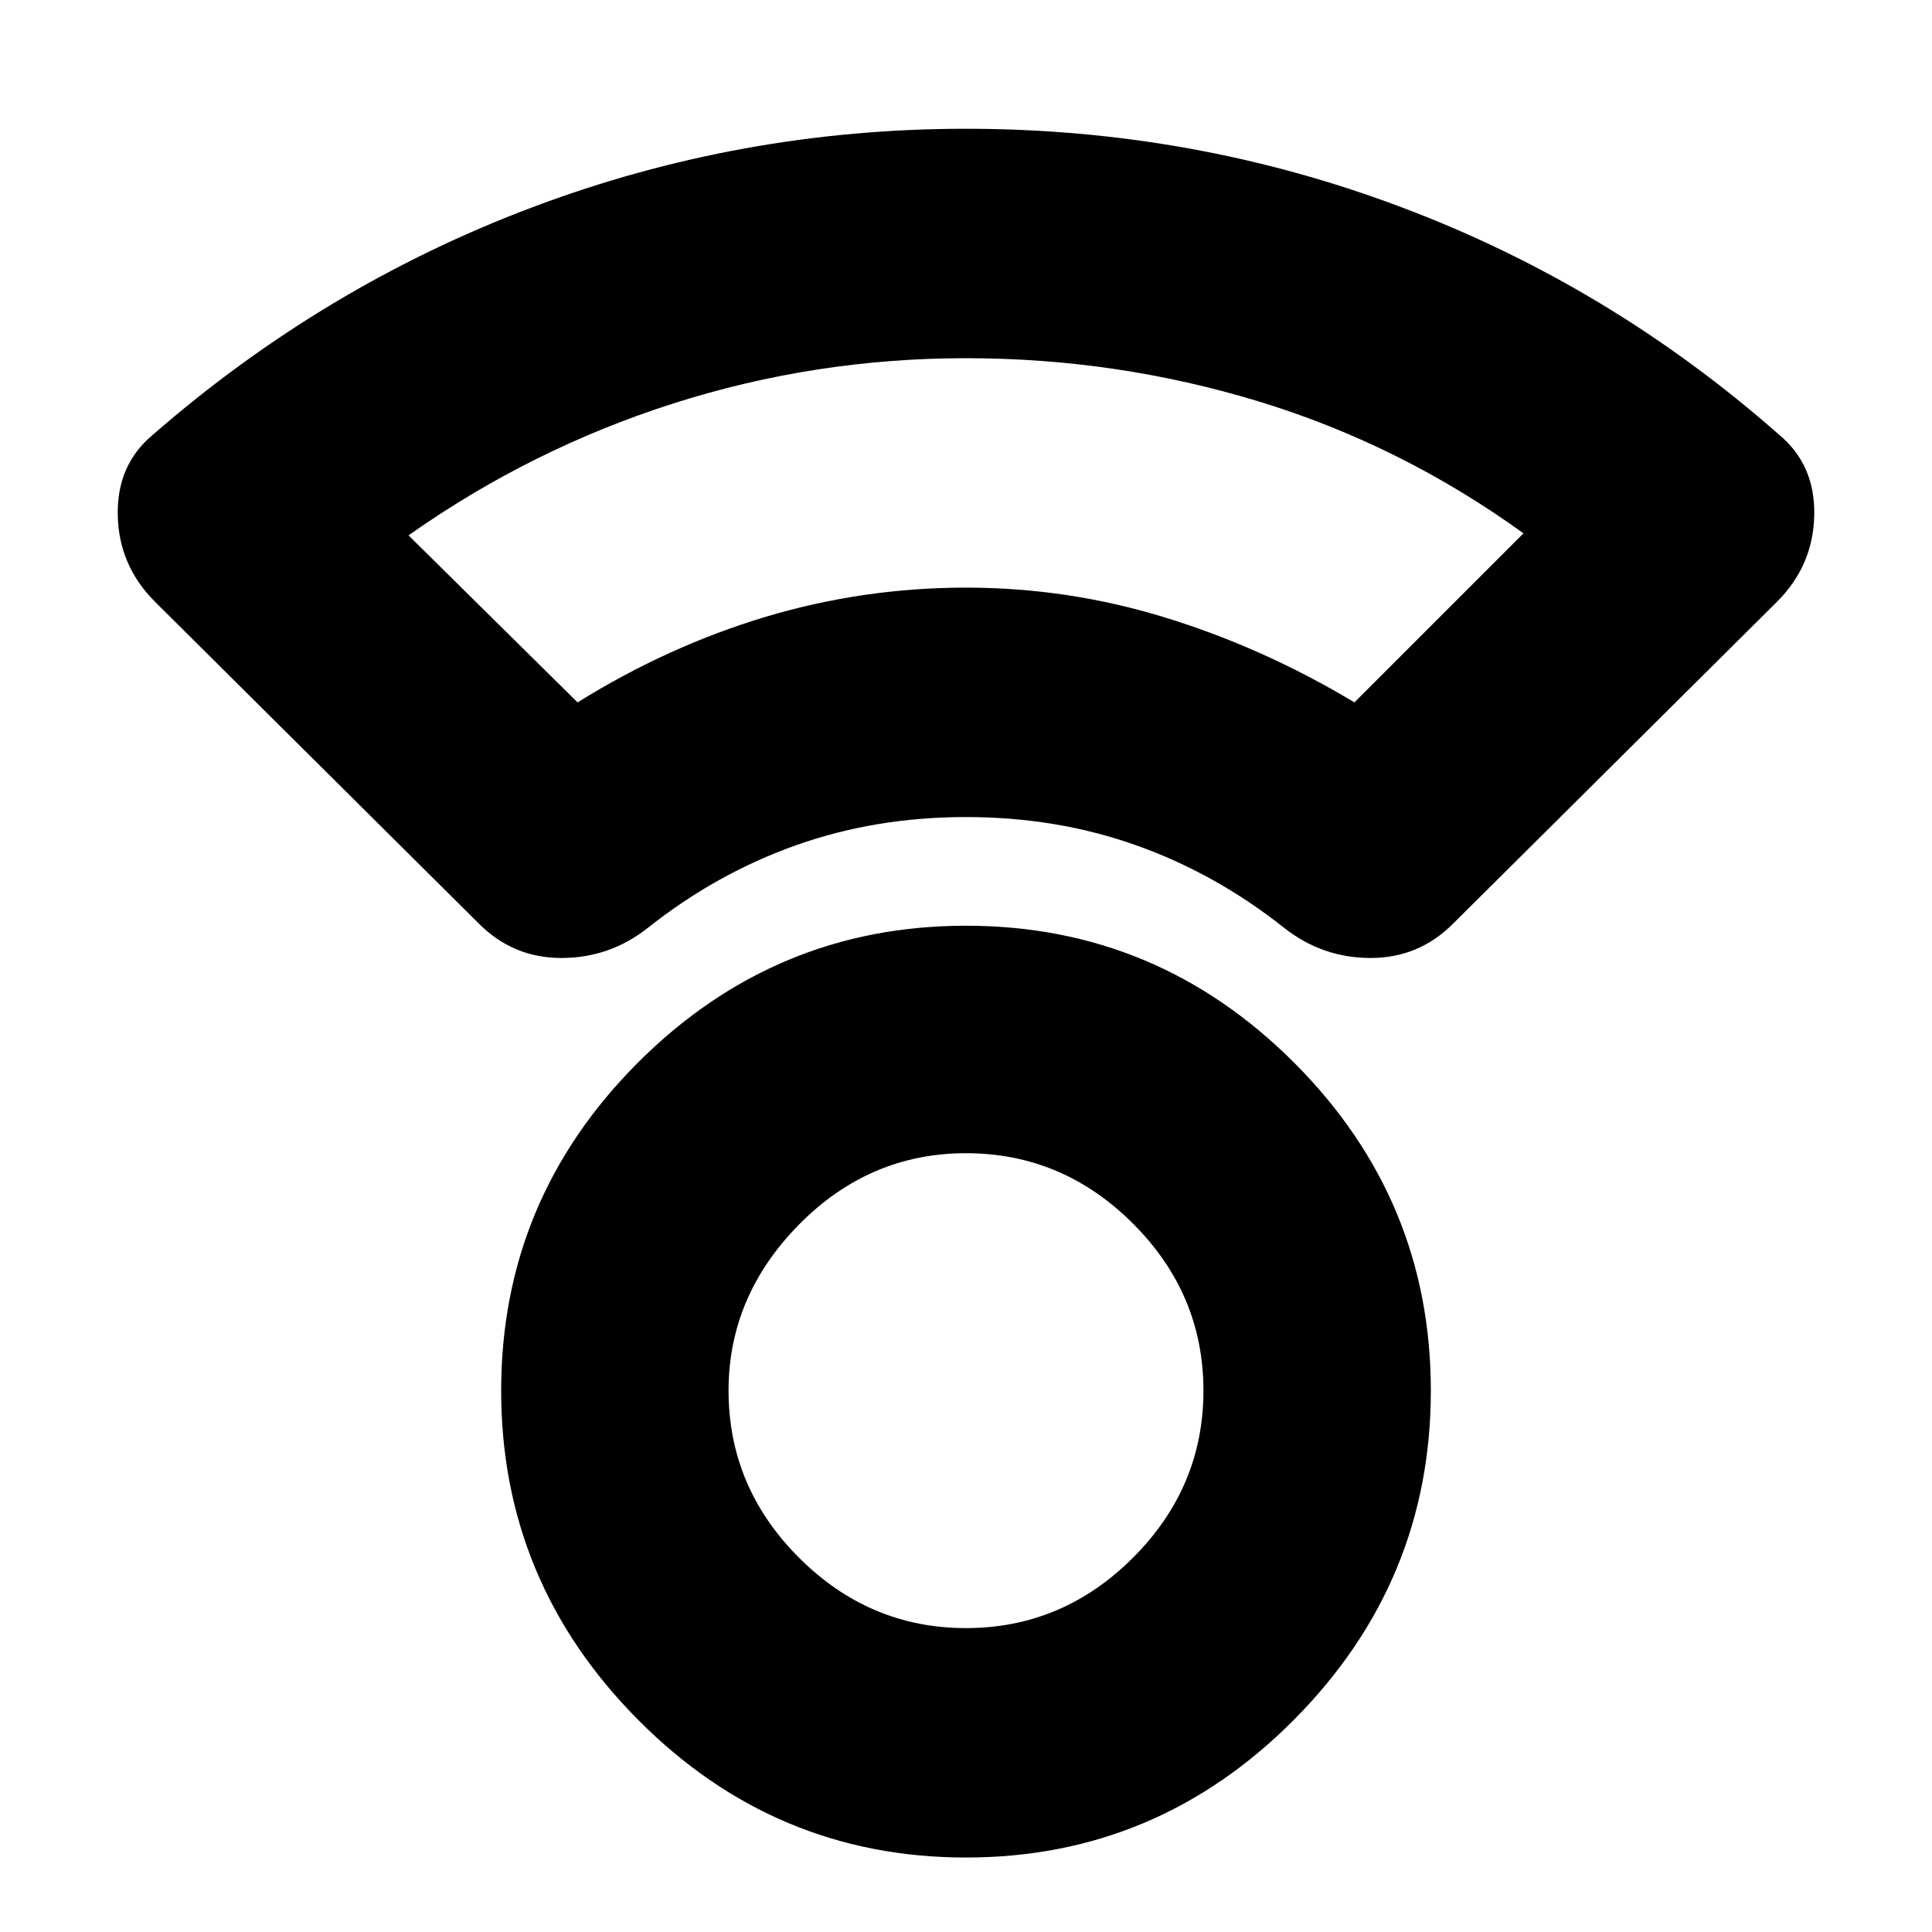 <svg xmlns="http://www.w3.org/2000/svg" height="20" width="20"><path d="M10 19.229Q8.021 19.229 6.604 17.802Q5.188 16.375 5.188 14.396Q5.188 12.417 6.604 11Q8.021 9.583 10 9.583Q11.979 9.583 13.396 11Q14.812 12.417 14.812 14.396Q14.812 16.375 13.396 17.802Q11.979 19.229 10 19.229ZM10 16.854Q11 16.854 11.729 16.125Q12.458 15.396 12.458 14.396Q12.458 13.396 11.729 12.667Q11 11.938 10 11.938Q9 11.938 8.271 12.677Q7.542 13.417 7.542 14.396Q7.542 15.396 8.271 16.125Q9 16.854 10 16.854ZM4.958 9.562 1.604 6.229Q1.229 5.854 1.219 5.333Q1.208 4.812 1.583 4.5Q3.354 2.958 5.51 2.146Q7.667 1.333 10 1.333Q12.354 1.333 14.51 2.146Q16.667 2.958 18.417 4.5Q18.792 4.812 18.781 5.333Q18.771 5.854 18.396 6.229L15.042 9.562Q14.688 9.917 14.188 9.917Q13.688 9.917 13.292 9.604Q12.583 9.042 11.76 8.75Q10.938 8.458 10 8.458Q9.062 8.458 8.24 8.75Q7.417 9.042 6.708 9.604Q6.312 9.917 5.812 9.917Q5.312 9.917 4.958 9.562ZM5.979 7.271Q6.917 6.688 7.927 6.385Q8.938 6.083 10 6.083Q11.062 6.083 12.073 6.396Q13.083 6.708 14.021 7.271L15.771 5.521Q14.5 4.604 13.031 4.156Q11.562 3.708 10 3.708Q8.438 3.708 6.969 4.177Q5.5 4.646 4.229 5.542ZM10 6.083Q10 6.083 10 6.083Q10 6.083 10 6.083Q10 6.083 10 6.083Q10 6.083 10 6.083Q10 6.083 10 6.083Q10 6.083 10 6.083Q10 6.083 10 6.083Q10 6.083 10 6.083ZM10 14.396Q10 14.396 10 14.396Q10 14.396 10 14.396Q10 14.396 10 14.396Q10 14.396 10 14.396Q10 14.396 10 14.396Q10 14.396 10 14.396Q10 14.396 10 14.396Q10 14.396 10 14.396Z"/></svg>